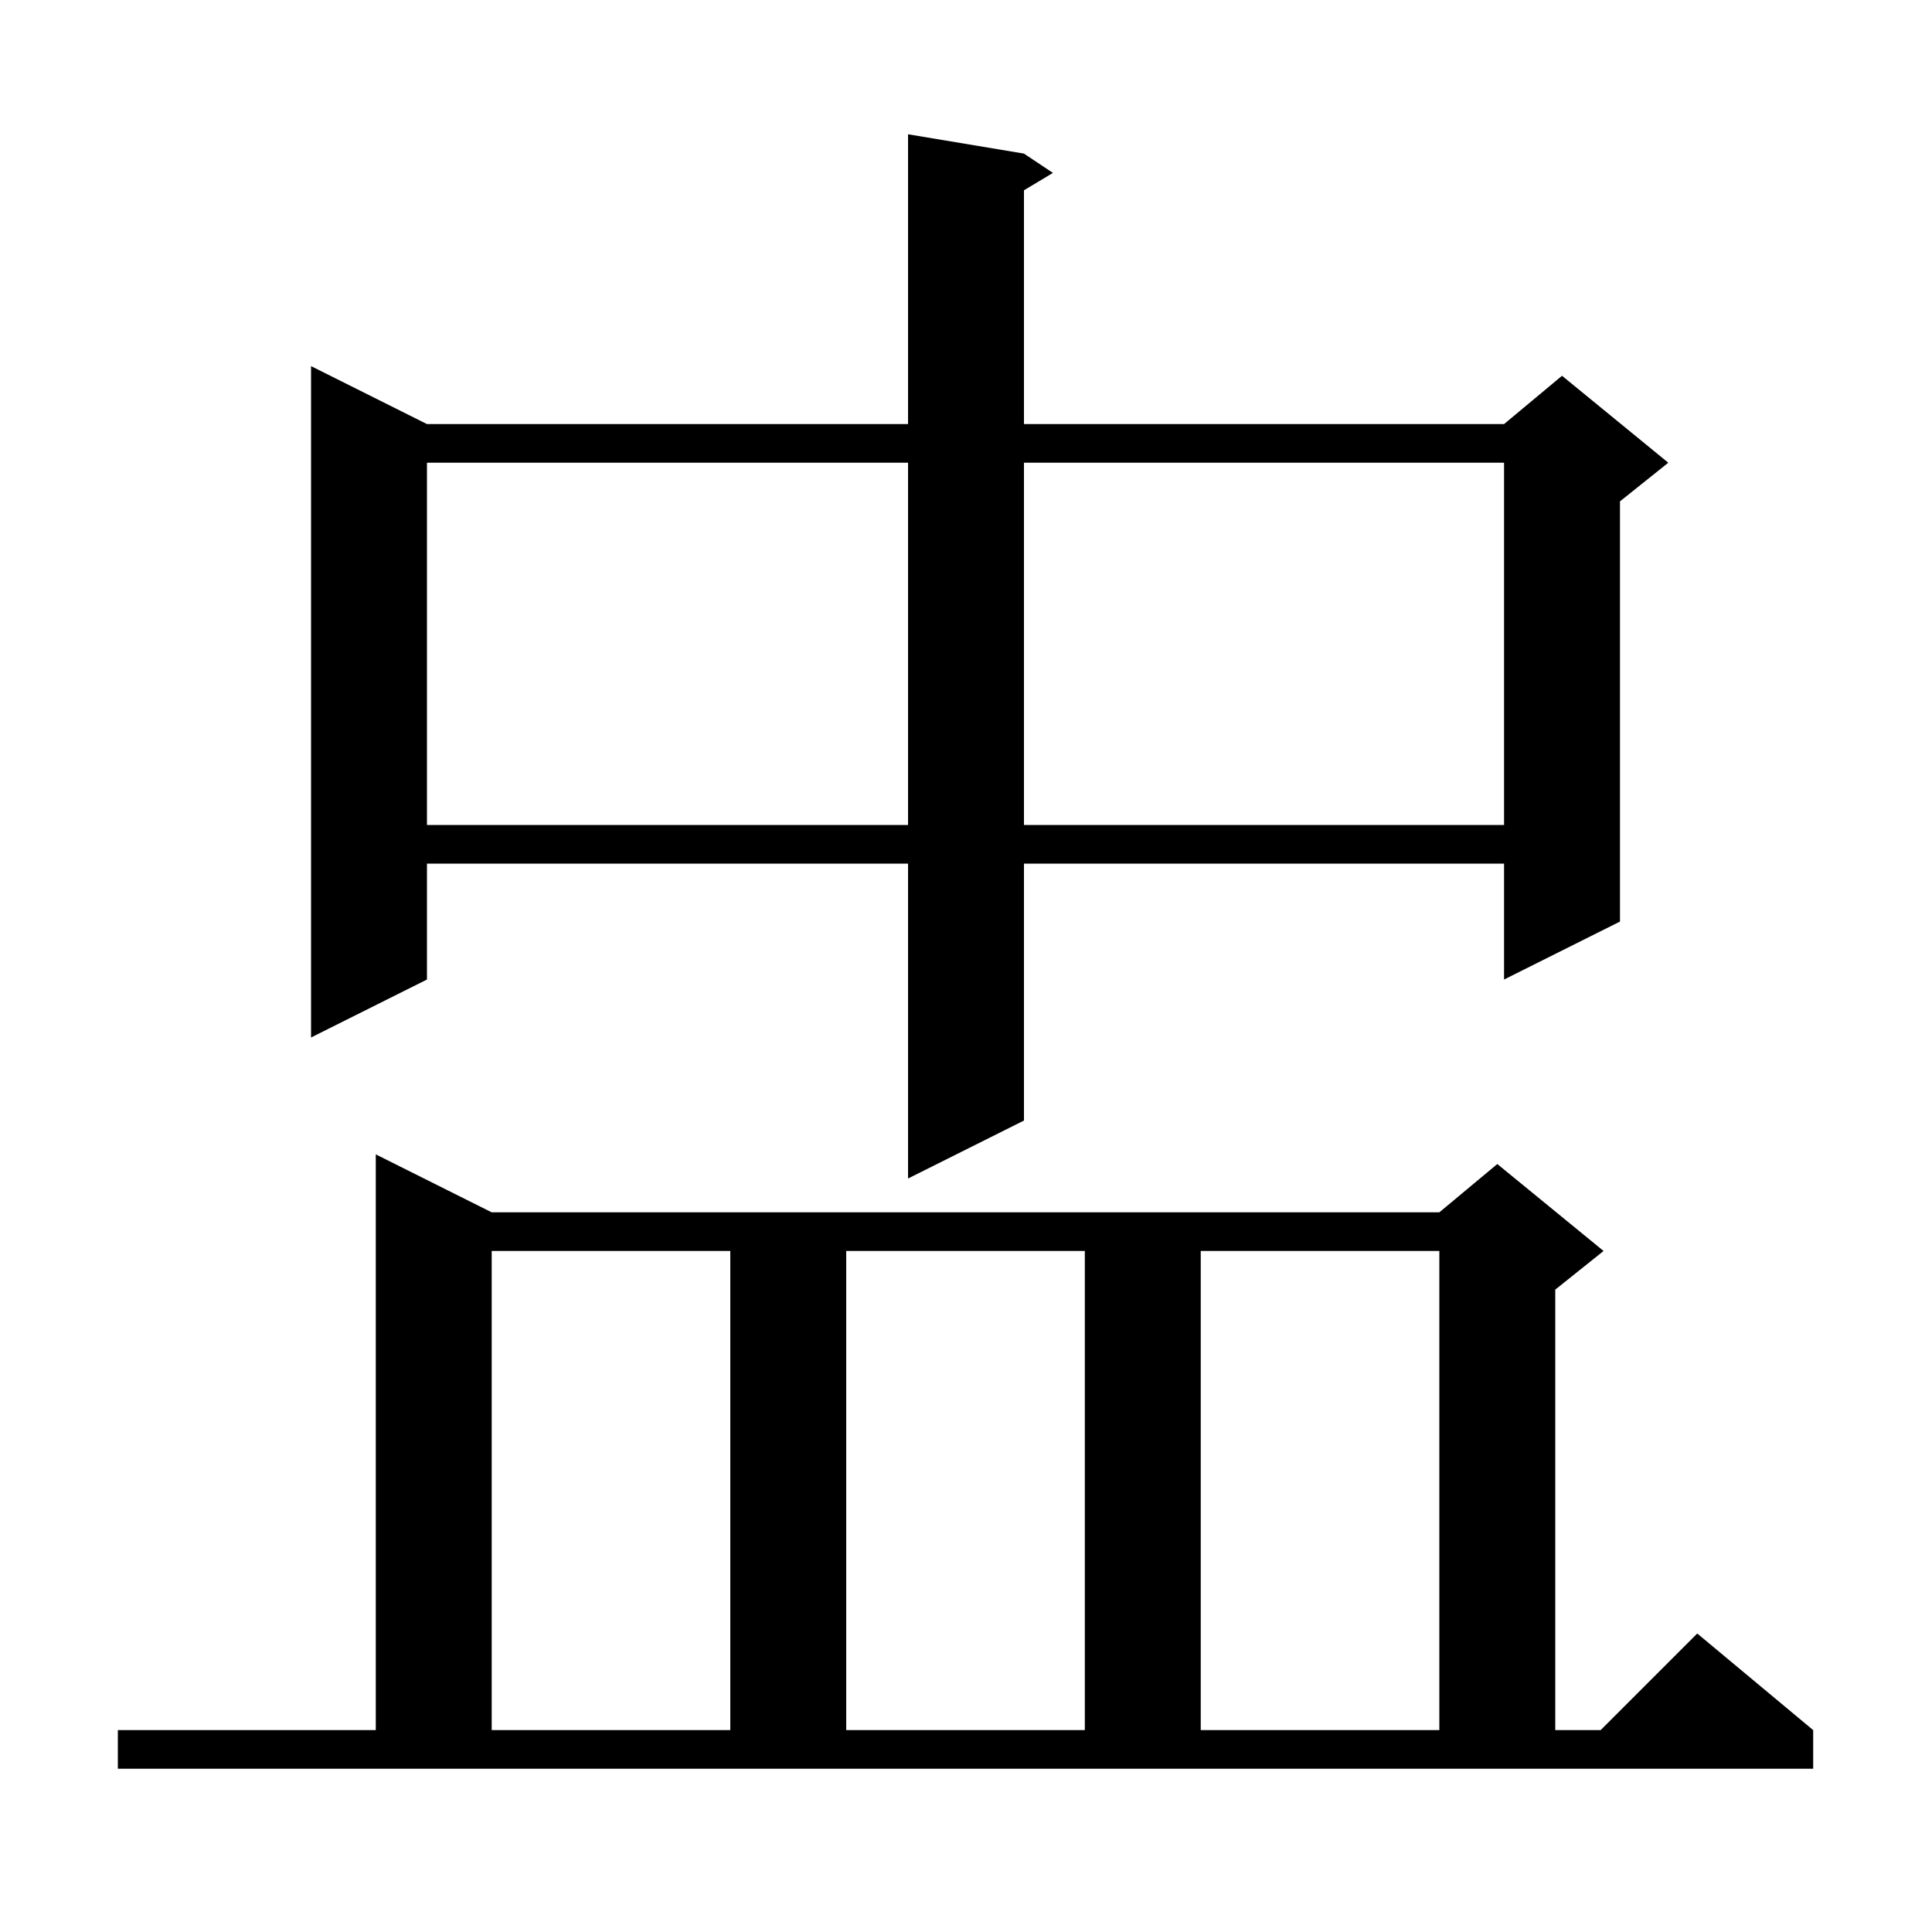 <svg xmlns="http://www.w3.org/2000/svg" xmlns:xlink="http://www.w3.org/1999/xlink" version="1.1" baseProfile="full" viewBox="0 0 200 200" width="200" height="200">
<g fill="black">
<path d="M 12.2 179.1 L 38.9 179.1 L 38.9 119.5 L 50.9 125.5 L 149.0 125.5 L 155.0 120.5 L 166.0 129.5 L 161.0 133.5 L 161.0 179.1 L 165.7 179.1 L 175.7 169.1 L 187.7 179.1 L 187.7 183.1 L 12.2 183.1 Z M 50.9 129.5 L 50.9 179.1 L 75.6 179.1 L 75.6 129.5 Z M 87.6 129.5 L 87.6 179.1 L 112.3 179.1 L 112.3 129.5 Z M 124.3 129.5 L 124.3 179.1 L 149.0 179.1 L 149.0 129.5 Z M 106.0 15.9 L 109.0 17.9 L 106.0 19.7 L 106.0 43.9 L 155.7 43.9 L 161.7 38.9 L 172.7 47.9 L 167.7 51.9 L 167.7 95.4 L 155.7 101.4 L 155.7 89.4 L 106.0 89.4 L 106.0 116.0 L 94.0 122.0 L 94.0 89.4 L 44.2 89.4 L 44.2 101.4 L 32.2 107.4 L 32.2 37.9 L 44.2 43.9 L 94.0 43.9 L 94.0 13.9 Z M 44.2 47.9 L 44.2 85.4 L 94.0 85.4 L 94.0 47.9 Z M 106.0 47.9 L 106.0 85.4 L 155.7 85.4 L 155.7 47.9 Z " />
</g>
</svg>
